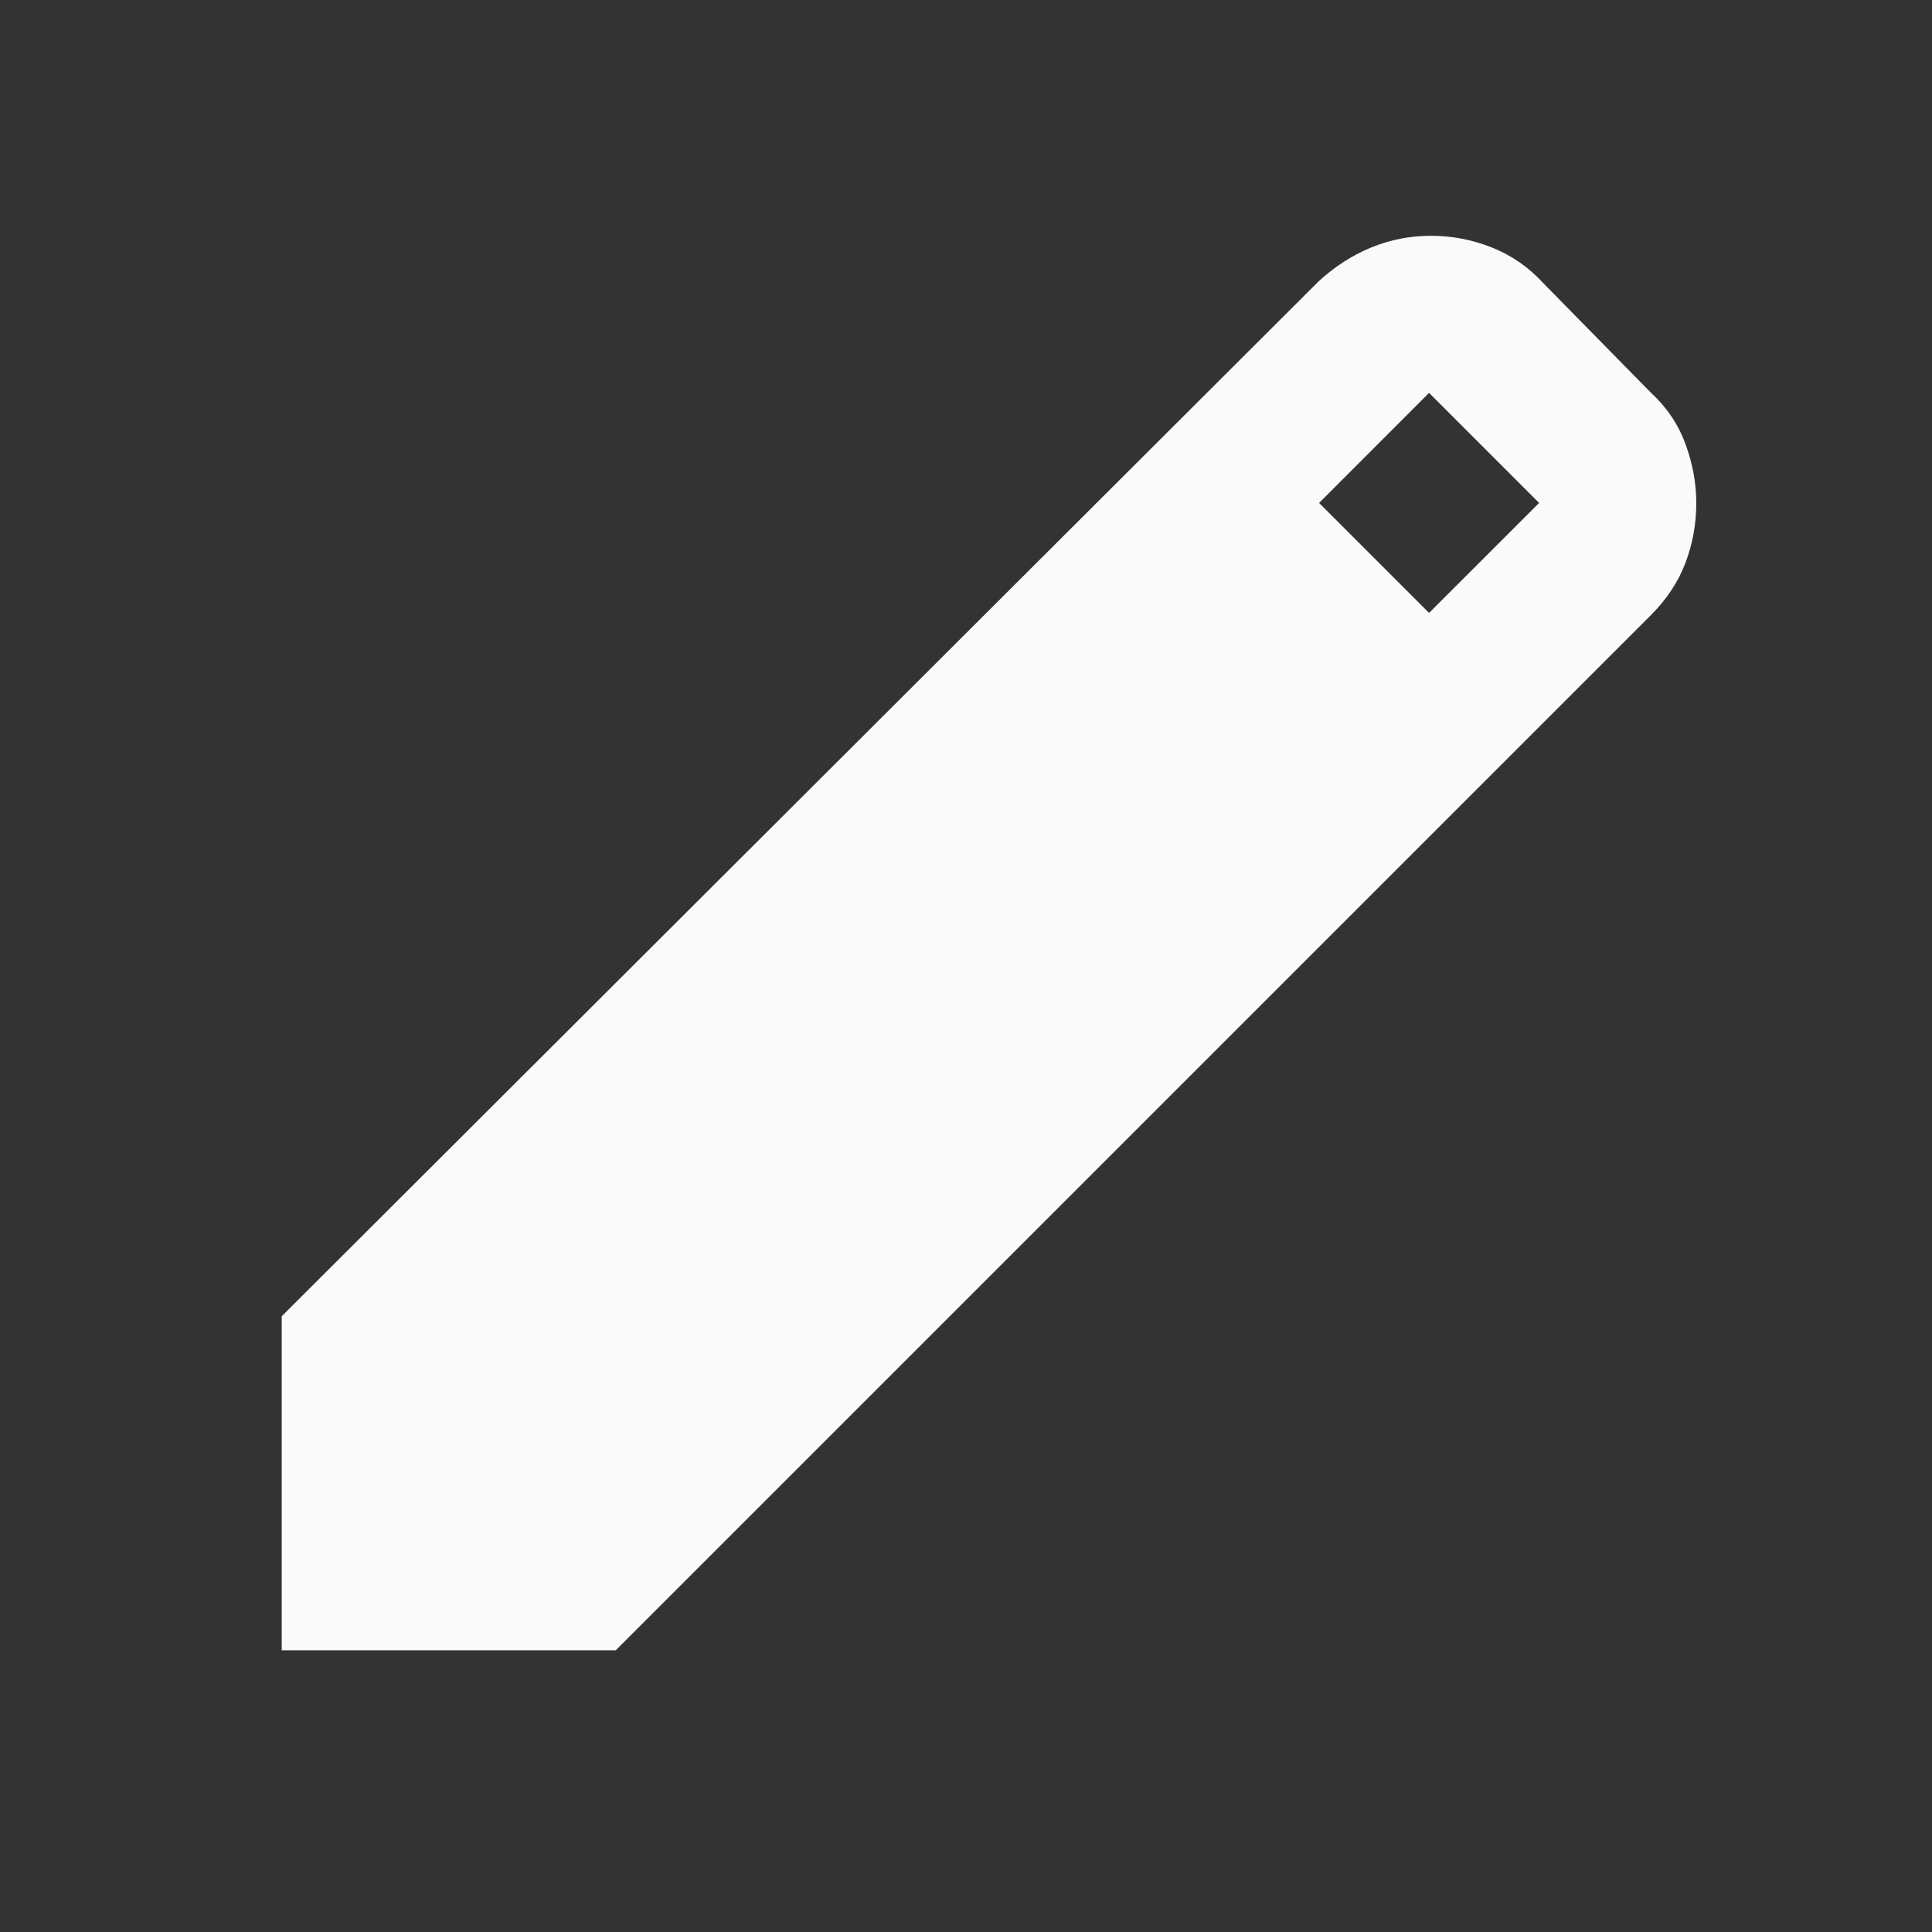 <svg width="28" height="28" viewBox="0 0 28 28" fill="none" xmlns="http://www.w3.org/2000/svg">
<rect x="0" y="0" width="28" height="28" fill="#333333" stroke="none"/>
<path d="M4.083 23.917V19.076L19.117 4.071C19.345 3.863 19.596 3.701 19.871 3.587C20.147 3.474 20.436 3.417 20.74 3.417C21.043 3.417 21.338 3.474 21.622 3.587C21.907 3.701 22.154 3.872 22.363 4.1L23.929 5.694C24.156 5.903 24.323 6.15 24.427 6.435C24.531 6.719 24.584 7.004 24.584 7.289C24.584 7.593 24.531 7.882 24.427 8.157C24.323 8.432 24.156 8.684 23.929 8.912L8.924 23.917H4.083ZM20.711 8.883L22.306 7.289L20.711 5.694L19.117 7.289L20.711 8.883Z" fill="#FAFAFA"/>
</svg>
